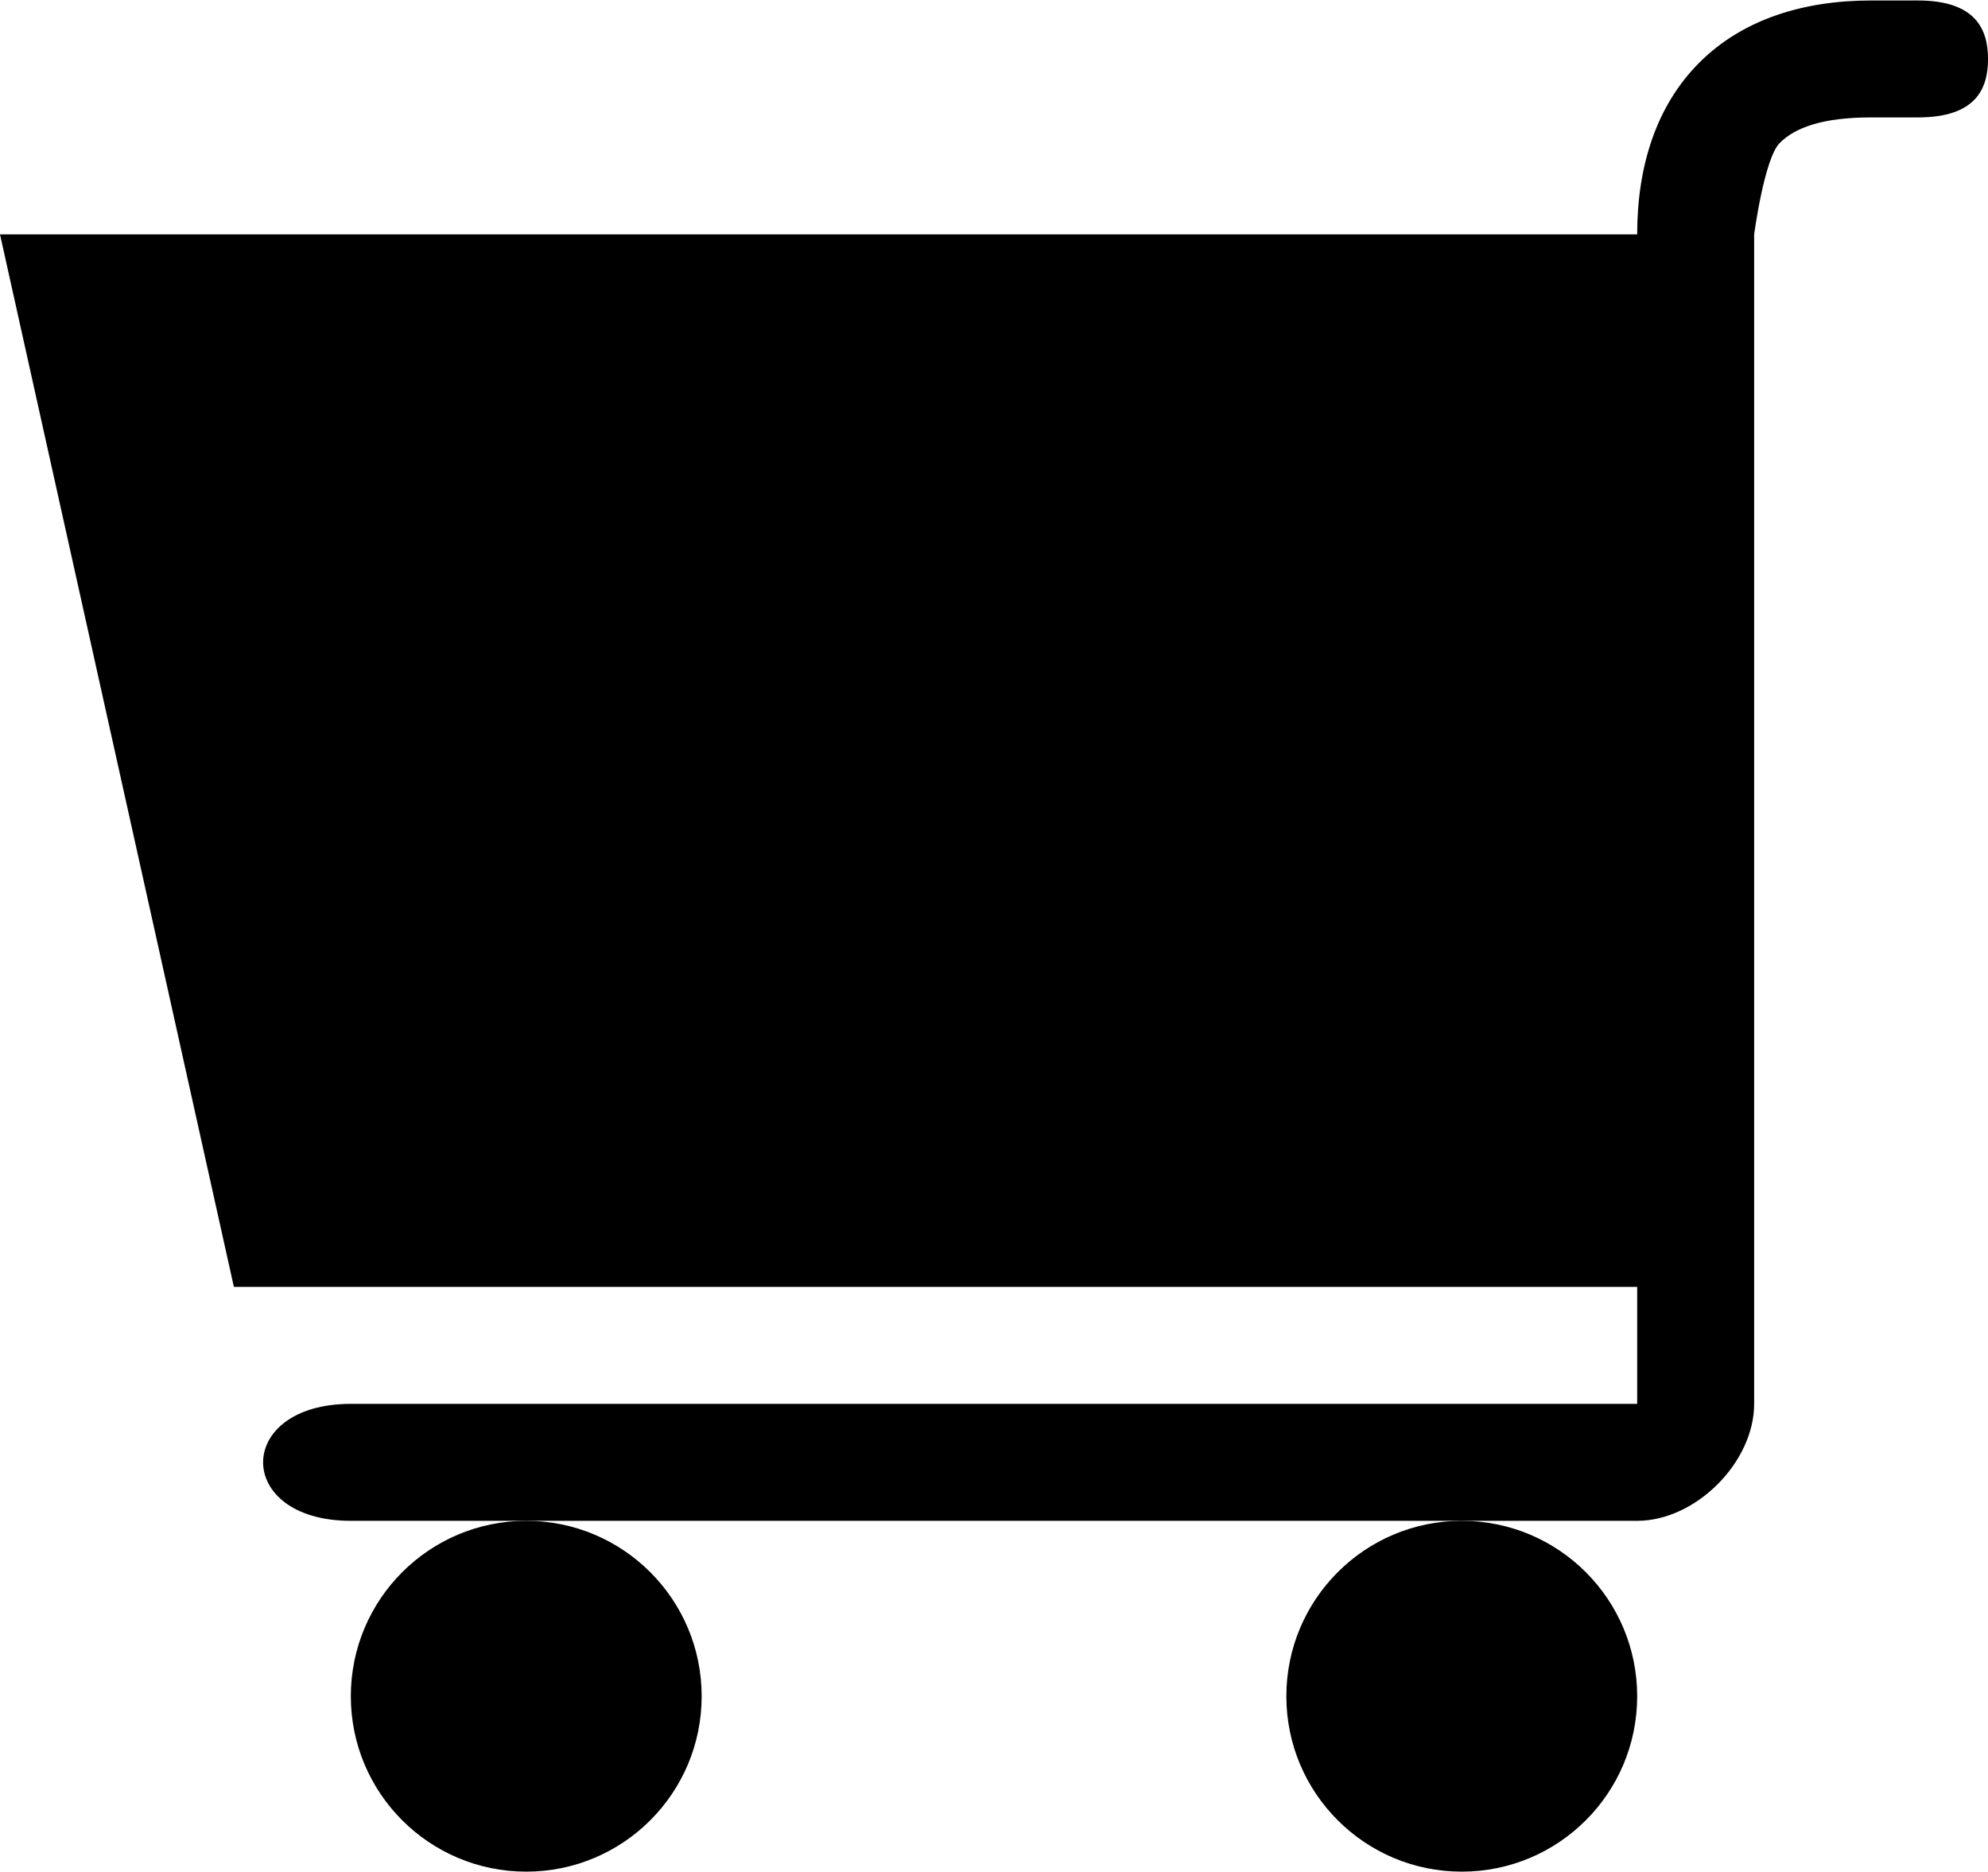 <?xml version="1.0" ?>
<svg xmlns="http://www.w3.org/2000/svg" xmlns:ev="http://www.w3.org/2001/xml-events" xmlns:xlink="http://www.w3.org/1999/xlink" baseProfile="full" enable-background="new 0 0 100 94.118" height="565px" version="1.1" viewBox="0 0 100 94.118" width="600px" x="0px" xml:space="preserve" y="0px">
	<defs/>
	<path d="M 94.119,0.0 C 90.687,0.0 87.643,0.962 85.48,3.125 C 83.315,5.289 82.353,8.333 82.353,11.765 L 0.0,11.765 L 11.765,64.707 L 82.353,64.707 L 82.353,70.589 L 17.647,70.589 C 11.764,70.589 11.764,76.472 17.647,76.472 L 26.471,76.472 L 73.53,76.472 L 82.353,76.472 C 85.295,76.472 88.237,73.531 88.237,70.589 L 88.237,64.707 L 88.237,17.647 L 88.237,11.765 C 88.237,11.765 88.746,7.947 89.522,7.169 C 90.299,6.392 91.668,5.882 94.119,5.882 C 94.772,5.882 95.839,5.882 96.472,5.882 C 99.413,5.882 100.001,4.419 100.001,2.941 C 100.0,1.486 99.413,0.0 96.471,0.0 C 95.702,0.0 94.926,0.0 94.119,0.0 L 94.119,0.0"/>
	<path d="M 73.53,76.472 C 68.657,76.472 64.706,80.421 64.706,85.295 C 64.706,90.169 68.657,94.118 73.53,94.118 C 78.405,94.118 82.353,90.169 82.353,85.295 C 82.353,80.421 78.405,76.472 73.53,76.472 L 73.53,76.472"/>
	<path d="M 26.471,76.472 C 21.597,76.472 17.647,80.421 17.647,85.295 C 17.647,90.169 21.597,94.118 26.471,94.118 C 31.344,94.118 35.295,90.169 35.295,85.295 C 35.295,80.421 31.344,76.472 26.471,76.472 L 26.471,76.472"/>
</svg>
